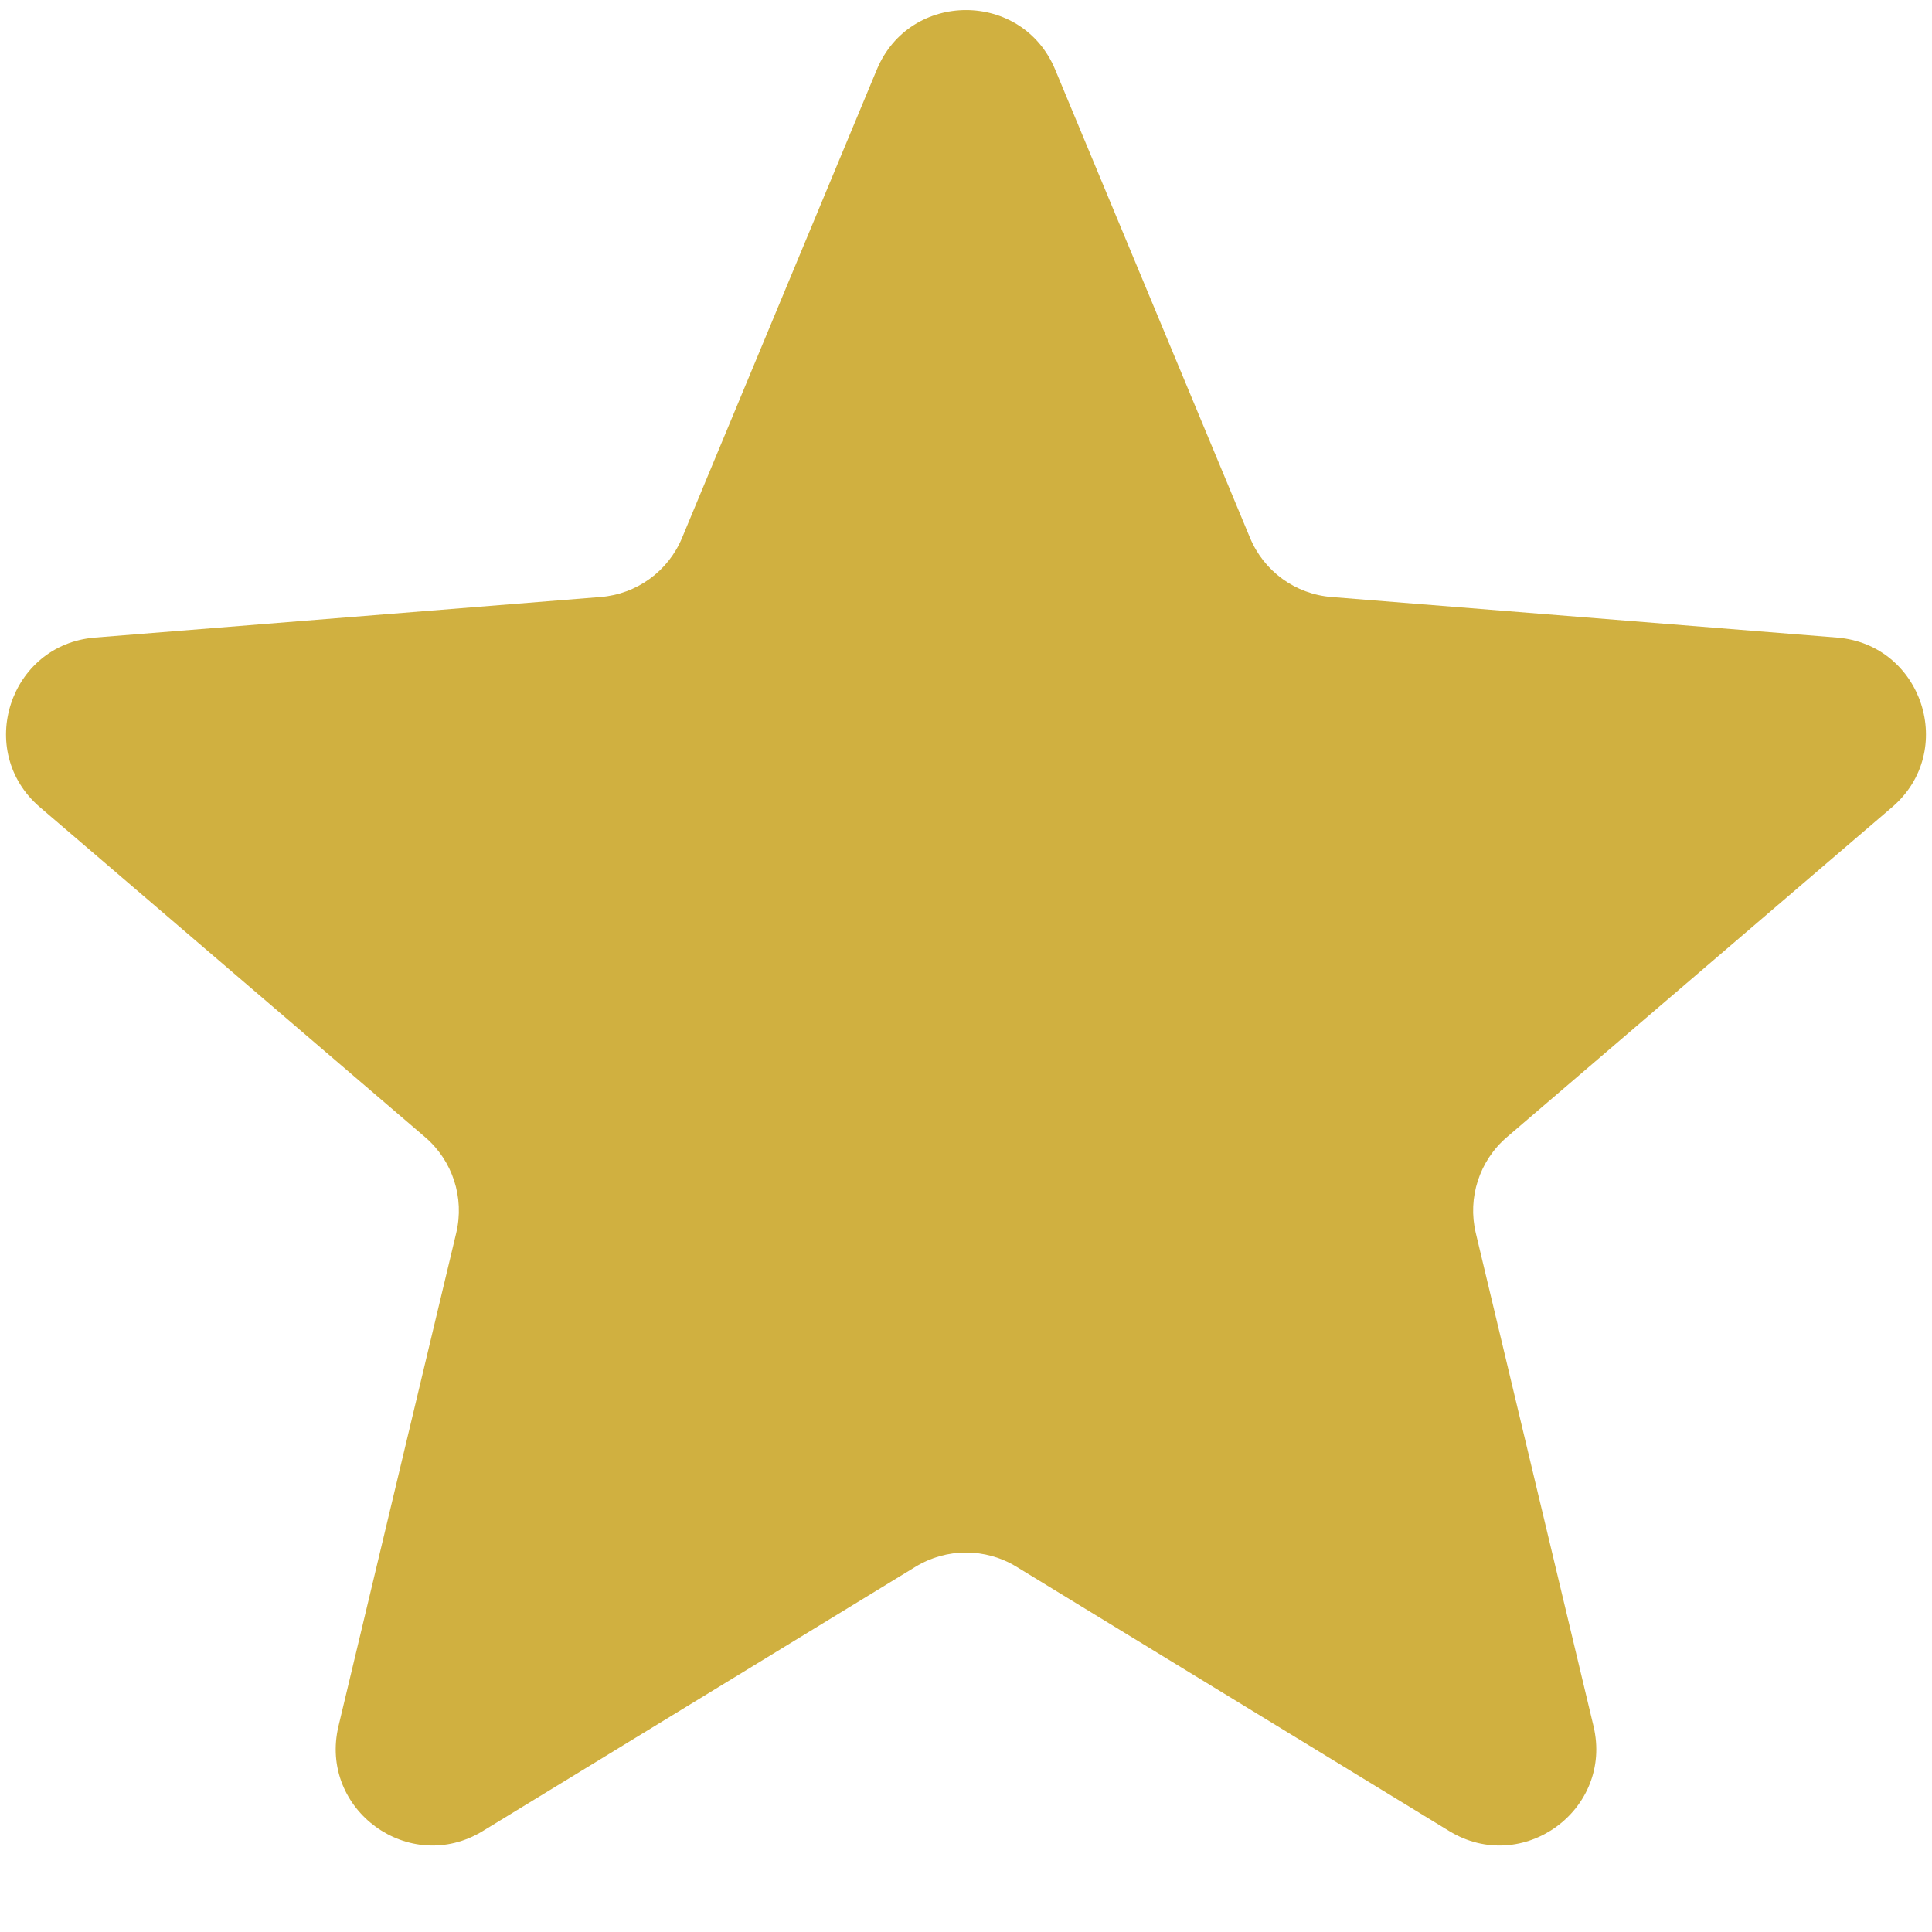 <svg width="20" height="20" viewBox="0 0 20 20" fill="none" xmlns="http://www.w3.org/2000/svg">
<path d="M9.077 0.72C9.418 -0.101 10.582 -0.101 10.923 0.72L12.94 5.567C13.084 5.914 13.409 6.15 13.783 6.18L19.016 6.6C19.903 6.671 20.262 7.777 19.587 8.356L15.6 11.771C15.315 12.015 15.19 12.398 15.277 12.763L16.496 17.869C16.702 18.735 15.761 19.419 15.002 18.955L10.521 16.218C10.201 16.023 9.799 16.023 9.479 16.218L4.998 18.955C4.239 19.419 3.298 18.735 3.504 17.869L4.723 12.763C4.81 12.398 4.685 12.015 4.4 11.771L0.413 8.356C-0.262 7.777 0.097 6.671 0.984 6.6L6.217 6.18C6.591 6.15 6.917 5.914 7.061 5.567L9.077 0.72Z" fill="#D0B040"/>
</svg>
